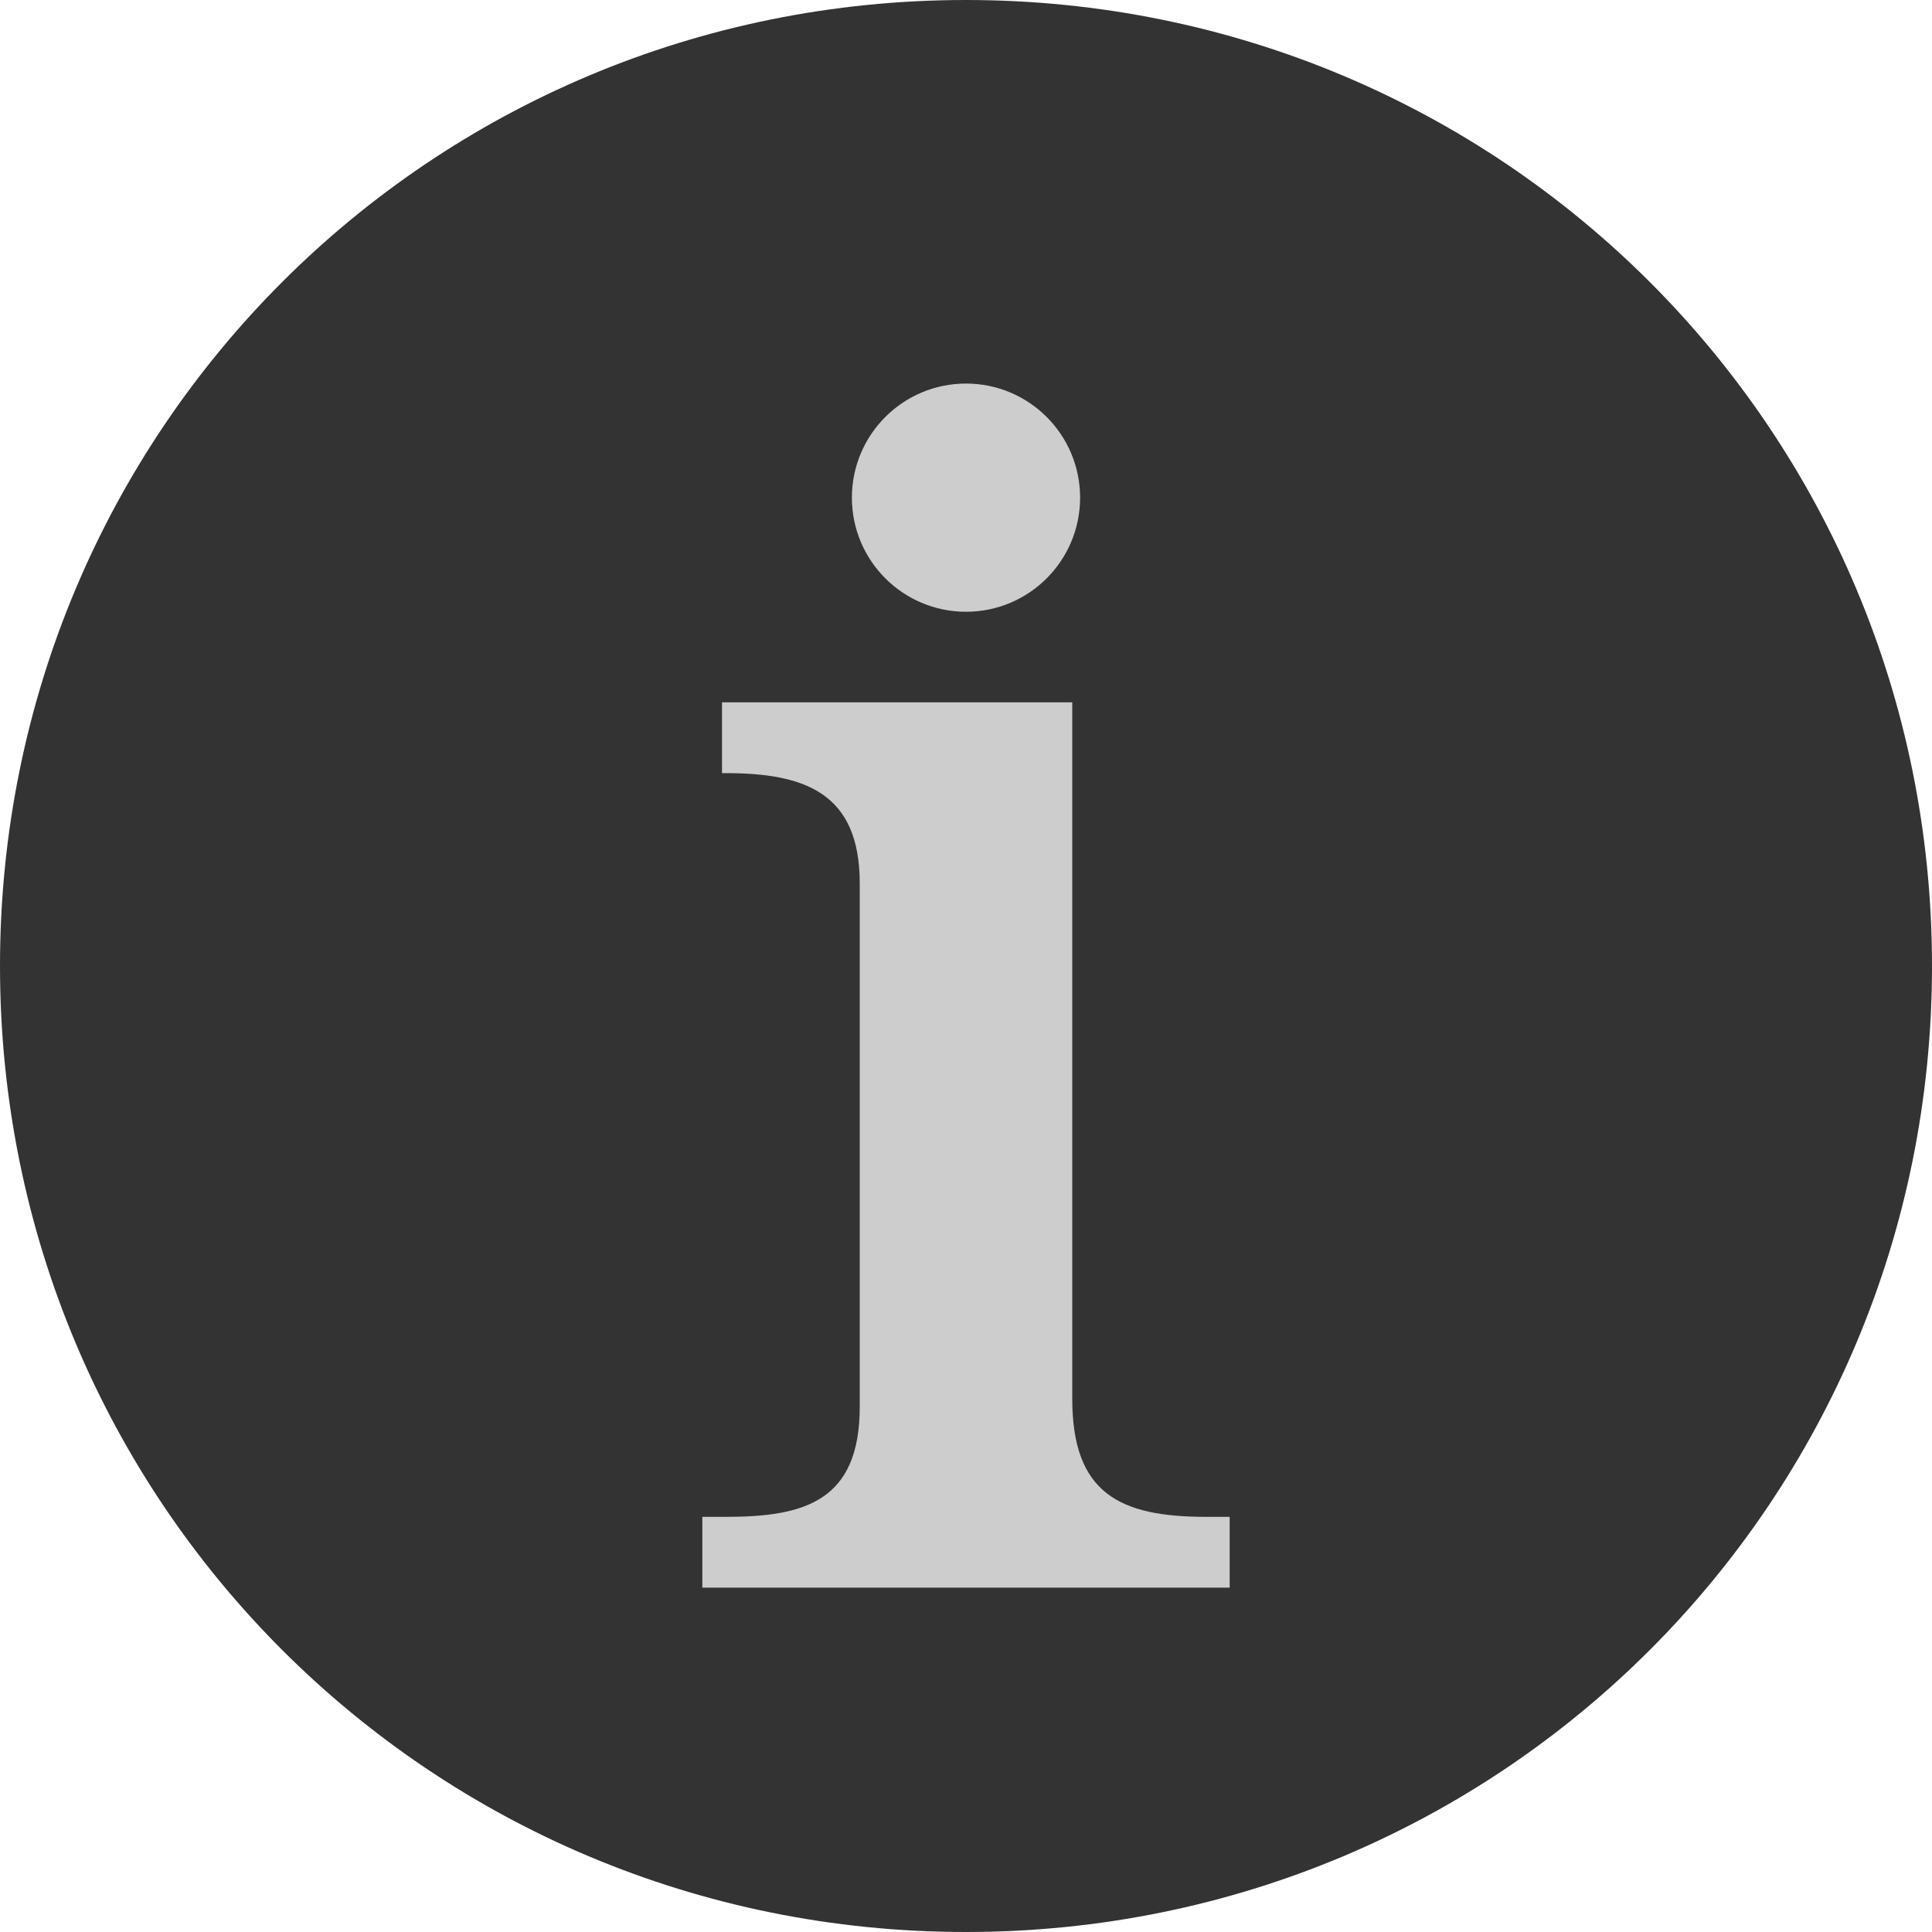 <?xml version="1.0" encoding="utf-8"?>
<!-- Generator: Adobe Illustrator 17.0.2, SVG Export Plug-In . SVG Version: 6.00 Build 0)  -->
<!DOCTYPE svg PUBLIC "-//W3C//DTD SVG 1.1//EN" "http://www.w3.org/Graphics/SVG/1.1/DTD/svg11.dtd">
<svg version="1.1" id="Layer_1" xmlns="http://www.w3.org/2000/svg" xmlns:xlink="http://www.w3.org/1999/xlink" x="0px" y="0px"
	 width="17px" height="17px" viewBox="0 0 17 17" enable-background="new 0 0 17 17" xml:space="preserve">
<g id="Layer_x0020_1">
	<path fill="#333333" d="M0,8.5C0,13.214,3.786,17,8.5,17S17,13.214,17,8.5S13.214,0,8.5,0S0,3.786,0,8.5z"/>
	<path fill="#CECDCD" d="M6.388,13.347c0.692,0,1.177-0.138,1.177-0.969V7.772c0-0.796-0.485-0.969-1.177-0.969H6.353V6.18h3.082
		v6.128c0,0.831,0.415,1.039,1.177,1.039h0.208v0.623H6.18v-0.623H6.388z"/>
	<circle fill="#CECDCD" cx="8.5" cy="4.379" r="1.004"/>
</g>
</svg>

